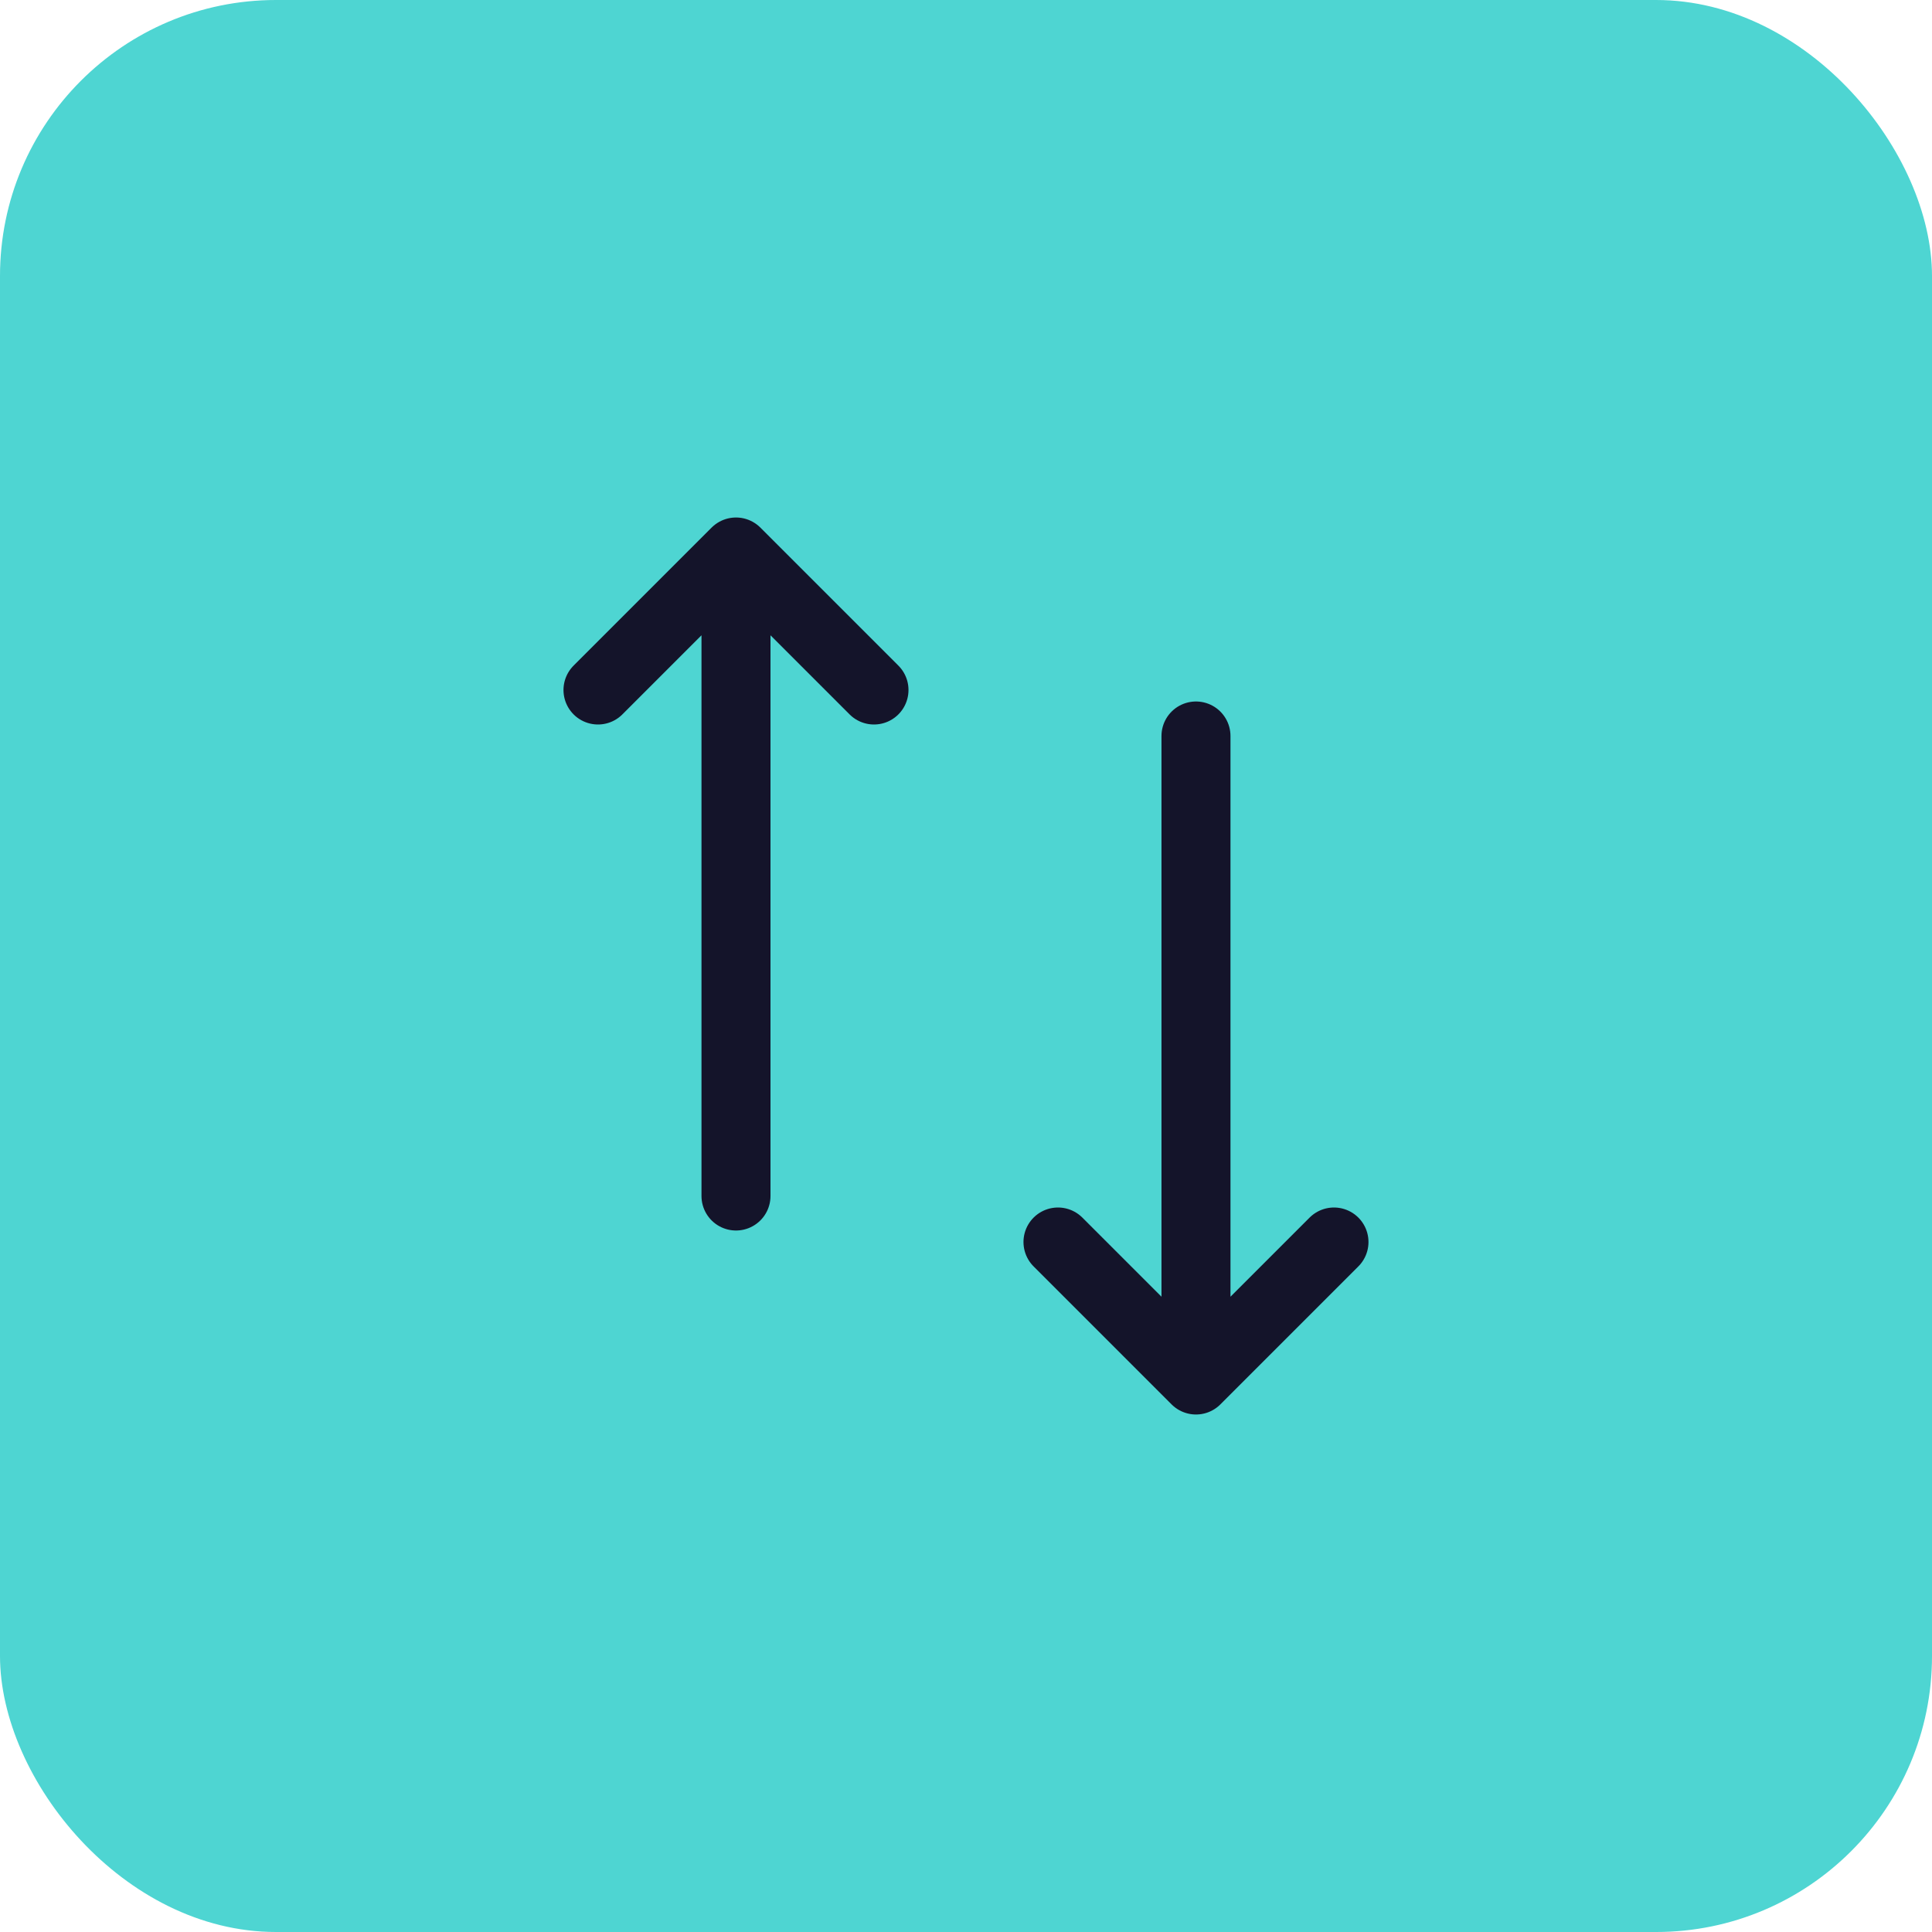 <svg width="56" height="56" viewBox="0 0 56 56" fill="none" xmlns="http://www.w3.org/2000/svg">
<rect width="56" height="56" rx="8" fill="#4ED5D2"/>
<path d="M25.333 20L21.333 16M21.333 16L17.333 20M21.333 16V34.667M30.666 36L34.666 40M34.666 40L38.666 36M34.666 40V21.333" stroke="#14142A" stroke-width="2" stroke-linecap="round" stroke-linejoin="round"/>
</svg>
